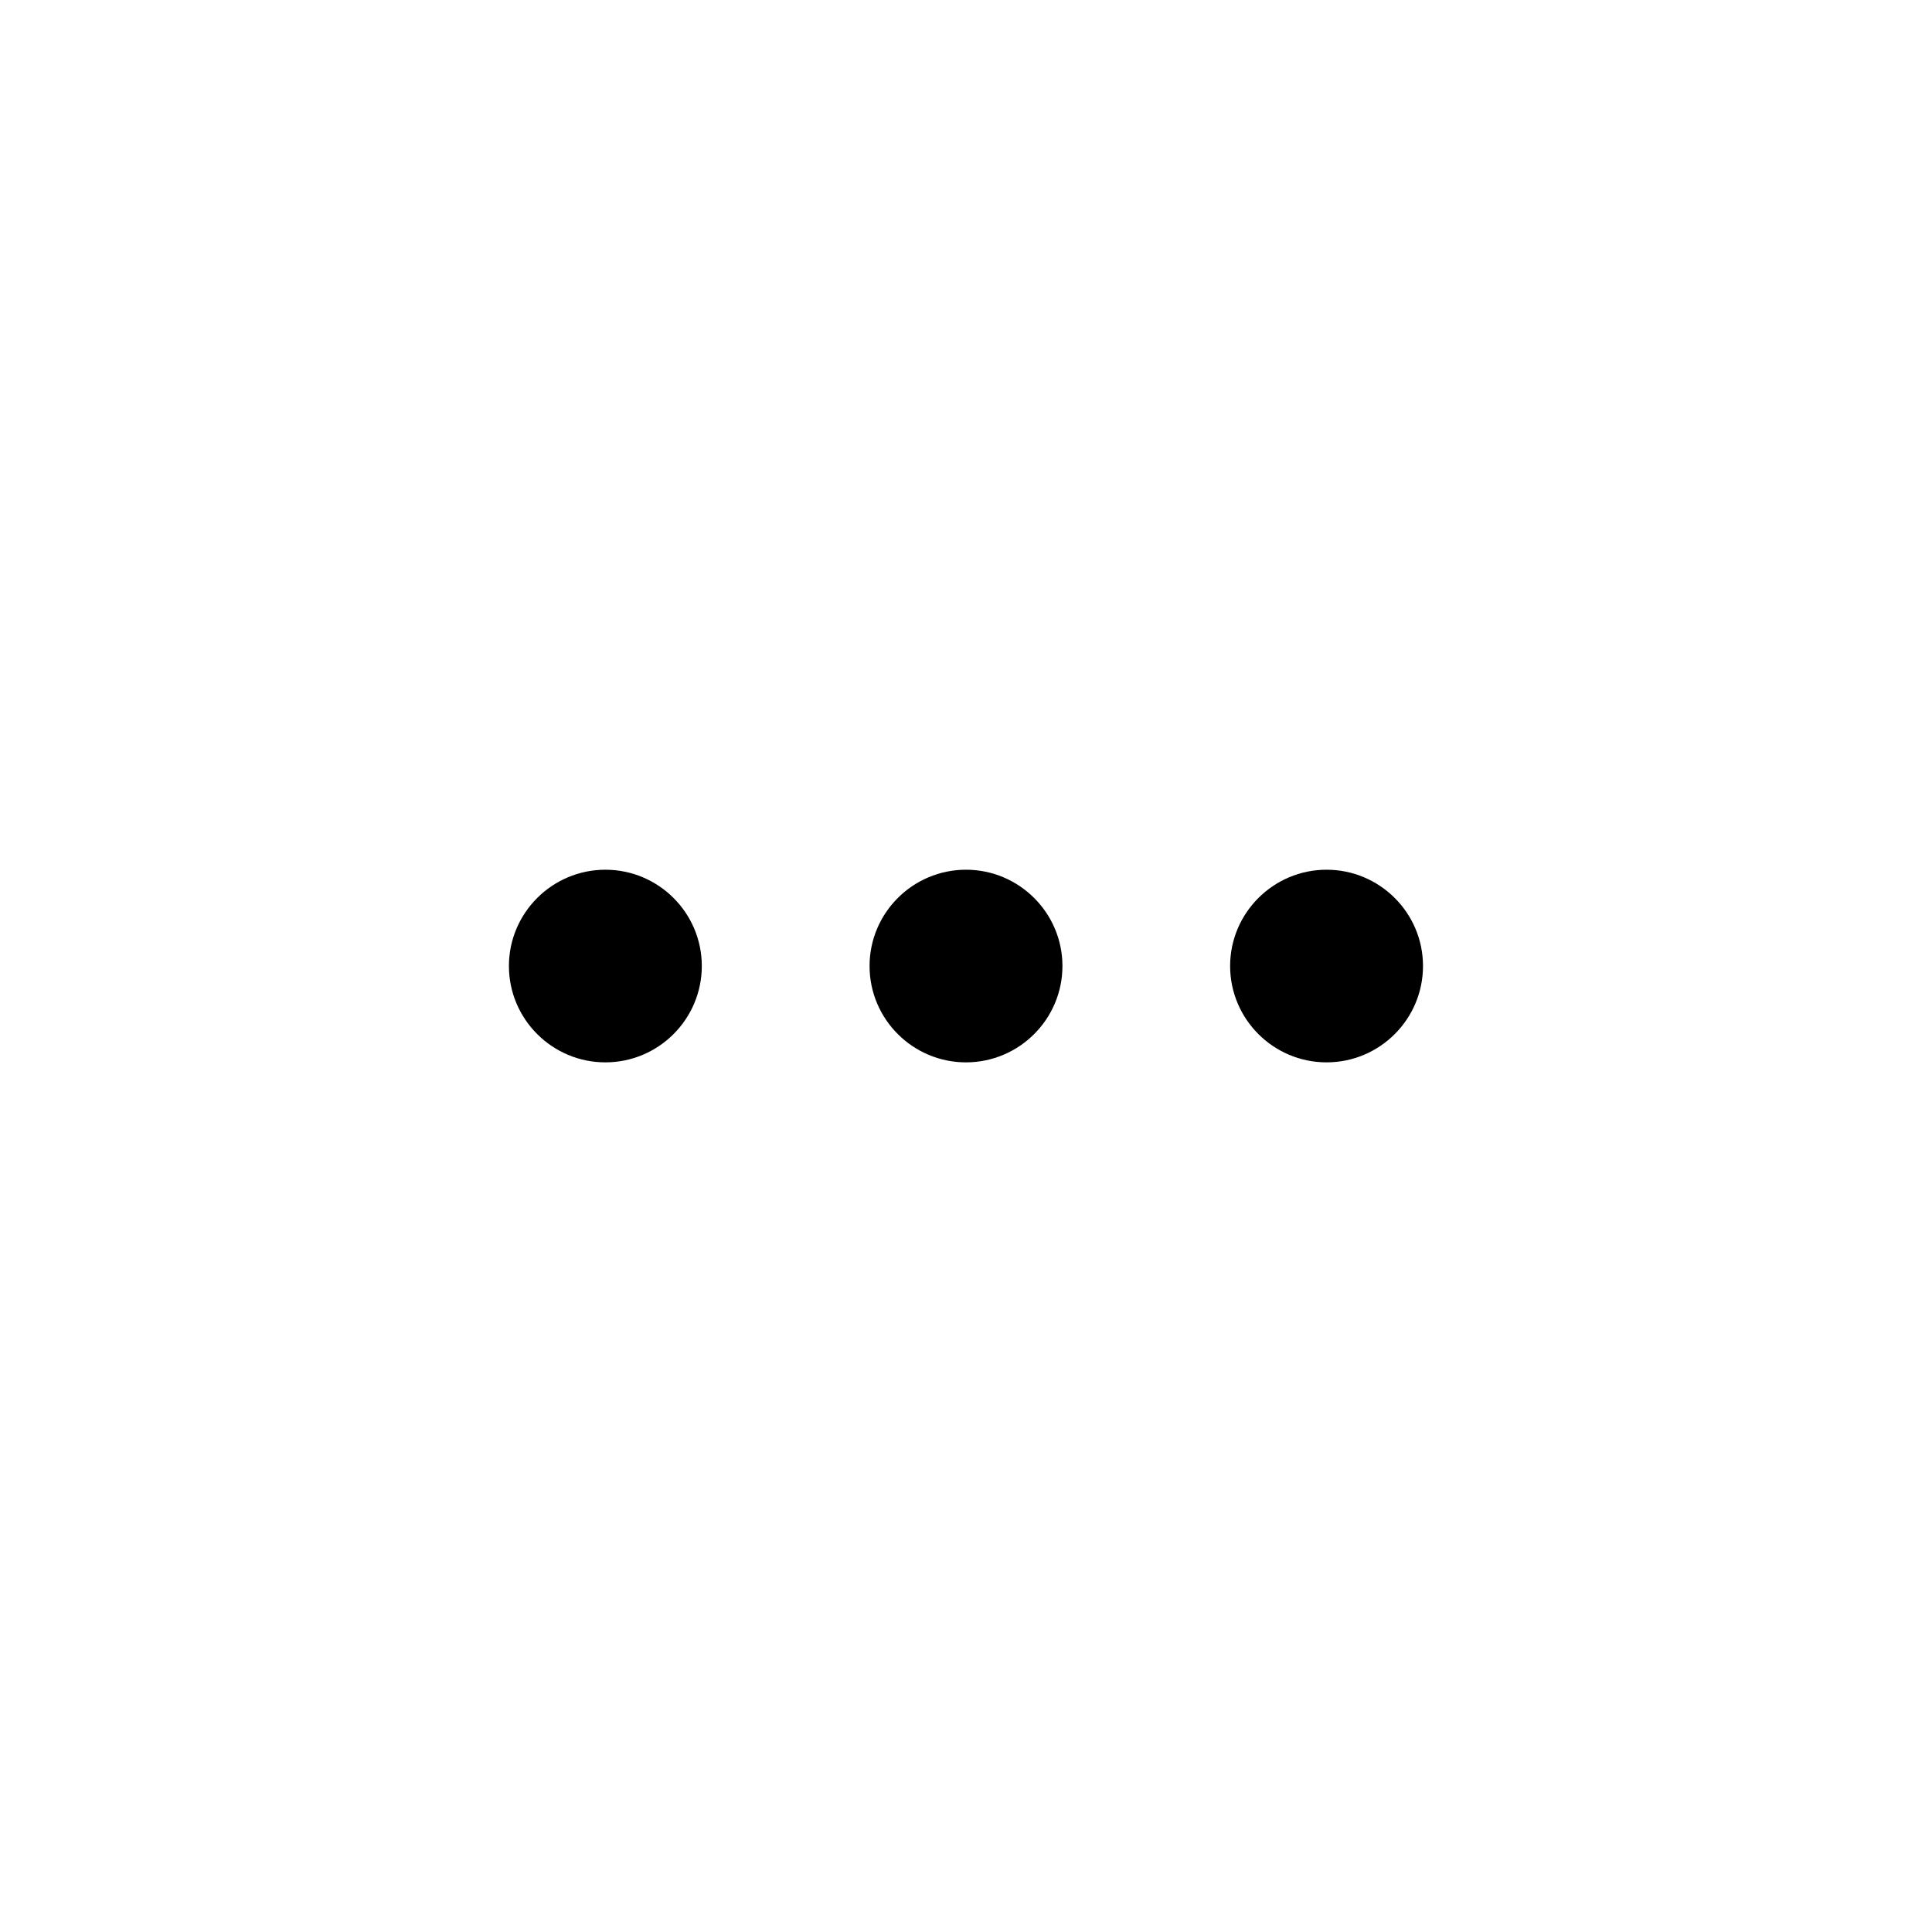 <svg xmlns="http://www.w3.org/2000/svg" xmlns:xlink="http://www.w3.org/1999/xlink" width="24px" height="24px" viewBox="0 0 24 24" version="1.1">
    <title>Iconly/Broken/More Circle</title>
    <g id="Iconly/Broken/More-Circle" stroke="none" stroke-width="1" fill="none" fill-rule="evenodd">
        <g id="More-Circle" transform="translate(2, 2)" fill="#000000" fill-rule="nonzero">
            <path d="M5.52,8.804 C6.181,8.804 6.718,9.341 6.718,10 C6.718,10.66 6.181,11.197 5.52,11.197 C4.86,11.197 4.322,10.66 4.322,10 C4.322,9.341 4.86,8.804 5.52,8.804 Z M10,8.804 C10.66,8.804 11.198,9.341 11.198,10 C11.198,10.66 10.66,11.197 10,11.197 C9.339,11.197 8.802,10.66 8.802,10 C8.802,9.341 9.339,8.804 10,8.804 Z M14.479,8.804 C15.14,8.804 15.677,9.341 15.677,10 C15.677,10.66 15.14,11.197 14.479,11.197 C13.819,11.197 13.281,10.66 13.281,10 C13.281,9.341 13.819,8.804 14.479,8.804 Z"/>

        </g>
    </g>
</svg>